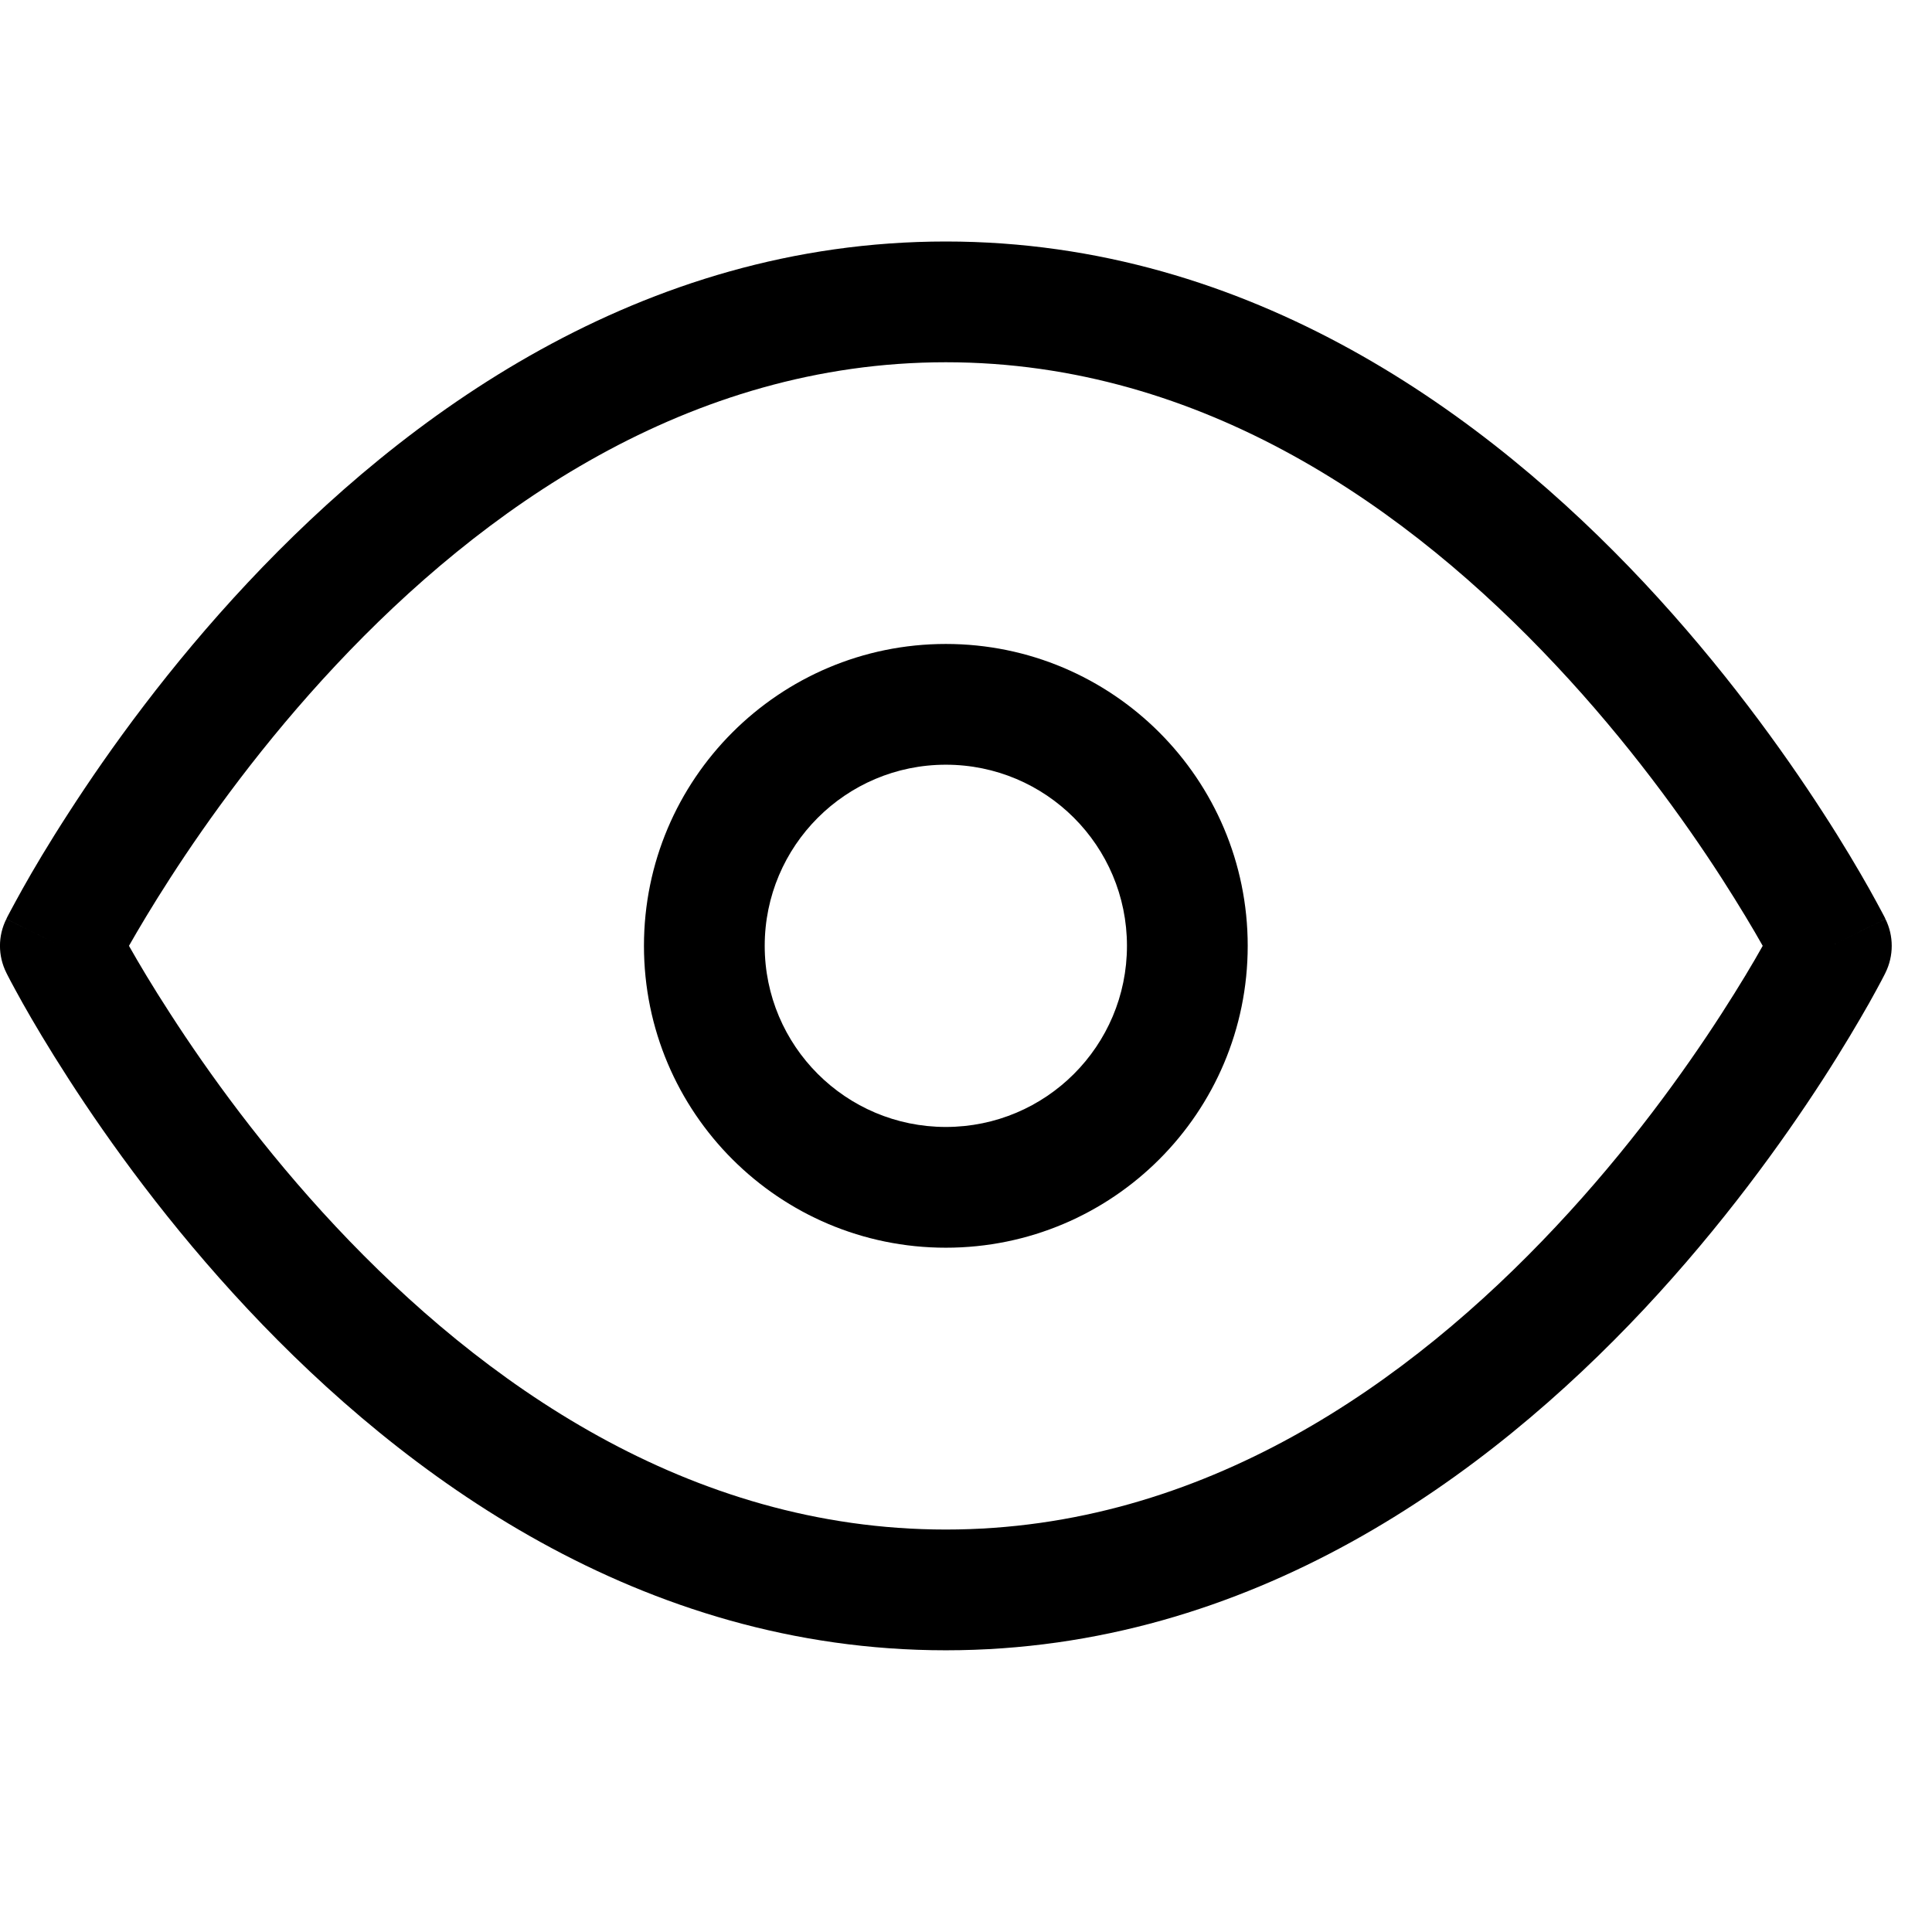<svg width="16" height="16" viewBox="0 0 16 16" xmlns="http://www.w3.org/2000/svg">
<path fill-rule="evenodd" clip-rule="evenodd" d="M1.41 8.395C1.26 8.164 1.146 7.971 1.068 7.833C1.146 7.696 1.26 7.503 1.41 7.271C1.721 6.789 2.182 6.148 2.781 5.509C3.989 4.22 5.7 3 7.833 3C9.967 3 11.677 4.22 12.885 5.509C13.485 6.148 13.946 6.789 14.257 7.271C14.406 7.503 14.521 7.696 14.598 7.833C14.521 7.971 14.406 8.164 14.257 8.395C13.946 8.877 13.485 9.519 12.885 10.158C11.677 11.447 9.967 12.667 7.833 12.667C5.7 12.667 3.989 11.447 2.781 10.158C2.182 9.519 1.721 8.877 1.41 8.395ZM15.614 7.609C15.614 7.61 15.614 7.61 15.167 7.833C15.614 8.057 15.614 8.057 15.614 8.057L15.614 8.058L15.613 8.059L15.611 8.063L15.604 8.077C15.598 8.089 15.589 8.106 15.578 8.127C15.555 8.17 15.522 8.231 15.479 8.308C15.392 8.461 15.265 8.678 15.097 8.938C14.762 9.456 14.265 10.148 13.615 10.842C12.323 12.22 10.366 13.667 7.833 13.667C5.3 13.667 3.344 12.22 2.052 10.842C1.401 10.148 0.904 9.456 0.57 8.938C0.402 8.678 0.274 8.461 0.188 8.308C0.145 8.231 0.112 8.17 0.089 8.127C0.078 8.106 0.069 8.089 0.063 8.077L0.056 8.063L0.054 8.059L0.053 8.058L0.053 8.057C0.053 8.057 0.053 8.057 0.5 7.833C0.053 7.61 0.053 7.61 0.053 7.609L0.053 7.609L0.054 7.608L0.056 7.603L0.063 7.589C0.069 7.578 0.078 7.561 0.089 7.54C0.112 7.497 0.145 7.436 0.188 7.359C0.274 7.205 0.402 6.988 0.57 6.729C0.904 6.211 1.401 5.519 2.052 4.825C3.344 3.447 5.3 2 7.833 2C10.366 2 12.323 3.447 13.615 4.825C14.265 5.519 14.762 6.211 15.097 6.729C15.265 6.988 15.392 7.205 15.479 7.359C15.522 7.436 15.555 7.497 15.578 7.54C15.589 7.561 15.598 7.578 15.604 7.589L15.611 7.603L15.613 7.608L15.614 7.609L15.614 7.609ZM0.5 7.833L0.053 8.057C-0.018 7.916 -0.018 7.75 0.053 7.61L0.5 7.833ZM15.167 7.833L15.614 7.61C15.684 7.75 15.684 7.916 15.614 8.057L15.167 7.833ZM6.333 7.833C6.333 7.005 7.005 6.333 7.833 6.333C8.662 6.333 9.333 7.005 9.333 7.833C9.333 8.662 8.662 9.333 7.833 9.333C7.005 9.333 6.333 8.662 6.333 7.833ZM7.833 5.333C6.453 5.333 5.333 6.453 5.333 7.833C5.333 9.214 6.453 10.333 7.833 10.333C9.214 10.333 10.333 9.214 10.333 7.833C10.333 6.453 9.214 5.333 7.833 5.333Z"/>
</svg>
